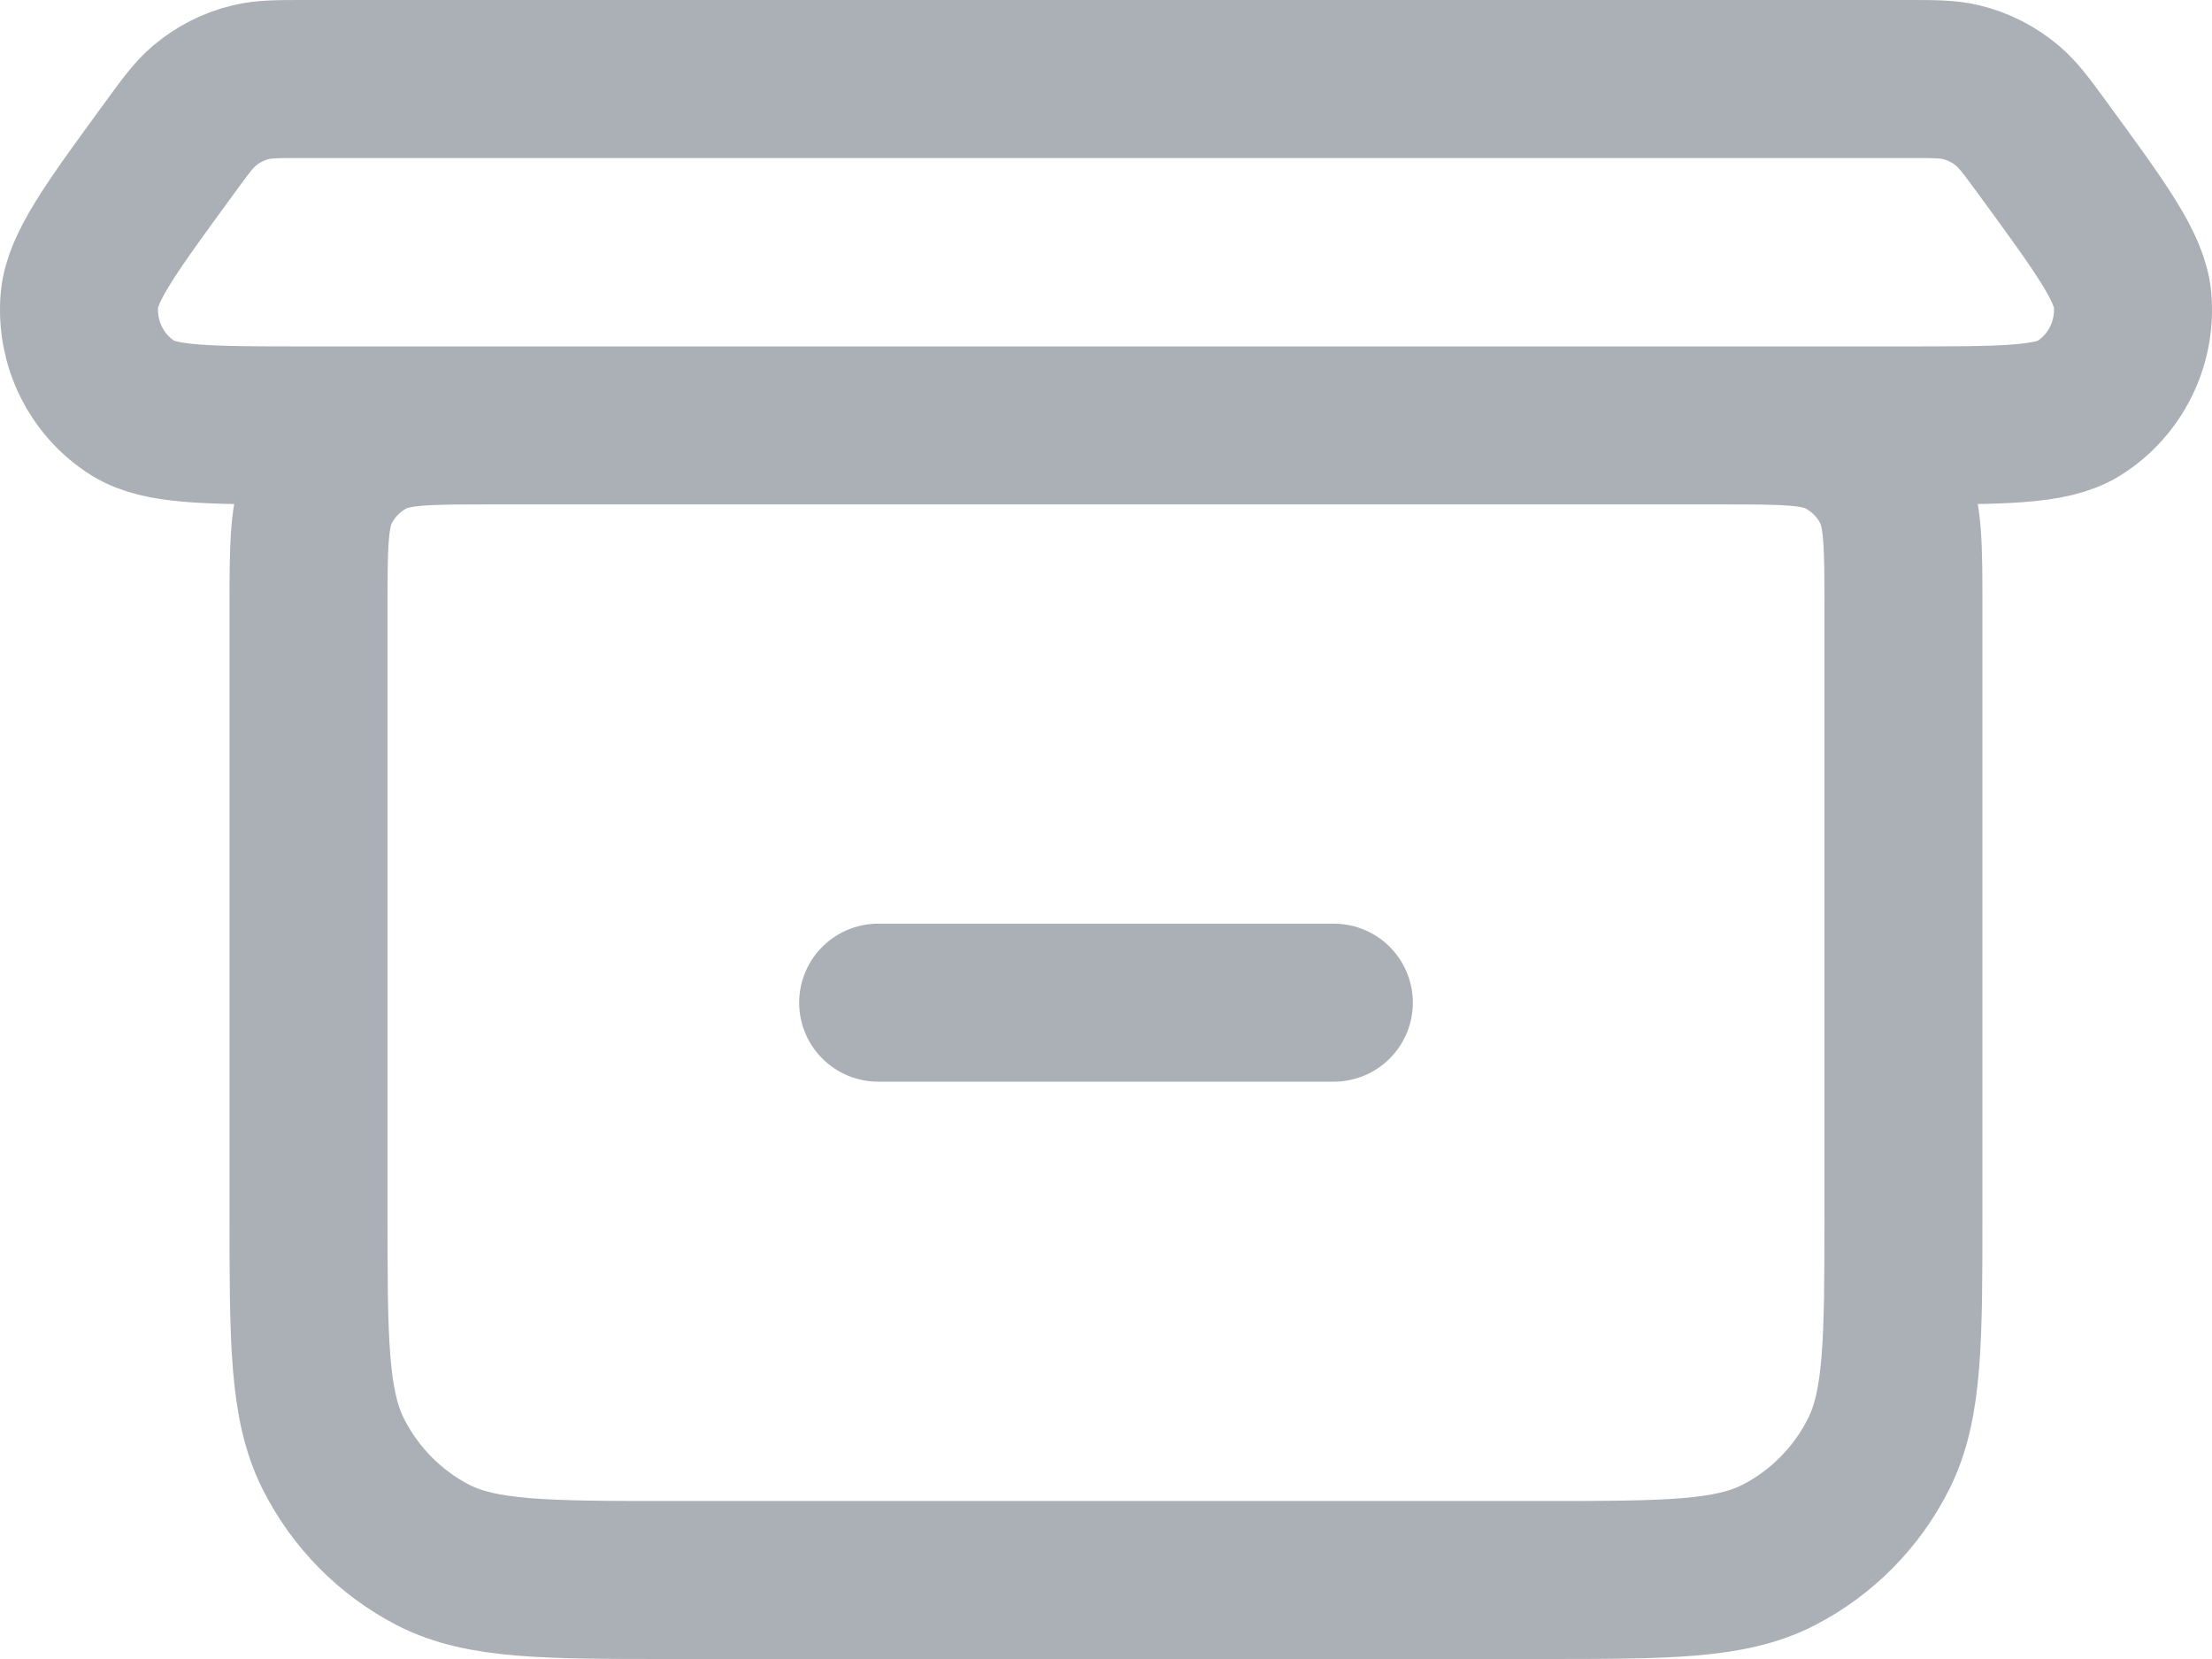 <svg width="28" height="21" viewBox="0 0 28 21" fill="none" xmlns="http://www.w3.org/2000/svg">
<path d="M6.213 5.385H21.788M6.213 5.385C5.406 5.385 5.001 5.385 4.692 5.544C4.421 5.684 4.2 5.907 4.062 6.182C3.905 6.495 3.905 6.905 3.905 7.723V15.323C3.905 16.96 3.905 17.779 4.219 18.404C4.496 18.954 4.937 19.401 5.479 19.682C6.096 20 6.903 20 8.515 20H19.484C21.096 20 21.902 20 22.518 19.682C23.061 19.401 23.504 18.954 23.78 18.404C24.094 17.779 24.094 16.962 24.094 15.329V7.71C24.094 6.9 24.094 6.493 23.938 6.182C23.8 5.907 23.578 5.684 23.307 5.544C22.999 5.385 22.596 5.385 21.788 5.385M6.213 5.385H3.869C2.645 5.385 2.033 5.385 1.685 5.168C1.222 4.878 0.959 4.348 1.005 3.798C1.04 3.386 1.405 2.887 2.135 1.888C2.346 1.599 2.452 1.454 2.581 1.344C2.753 1.197 2.958 1.092 3.177 1.04C3.341 1 3.518 1 3.873 1H24.126C24.481 1 24.658 1 24.822 1.04C25.041 1.092 25.246 1.197 25.418 1.344C25.547 1.454 25.654 1.598 25.865 1.887C26.595 2.886 26.96 3.385 26.995 3.798C27.041 4.348 26.777 4.878 26.314 5.168C25.966 5.385 25.353 5.385 24.128 5.385H21.788M11.116 12.692H16.884" stroke="#ABAFB6" stroke-width="2" stroke-linecap="round" stroke-linejoin="round"/>
</svg>
